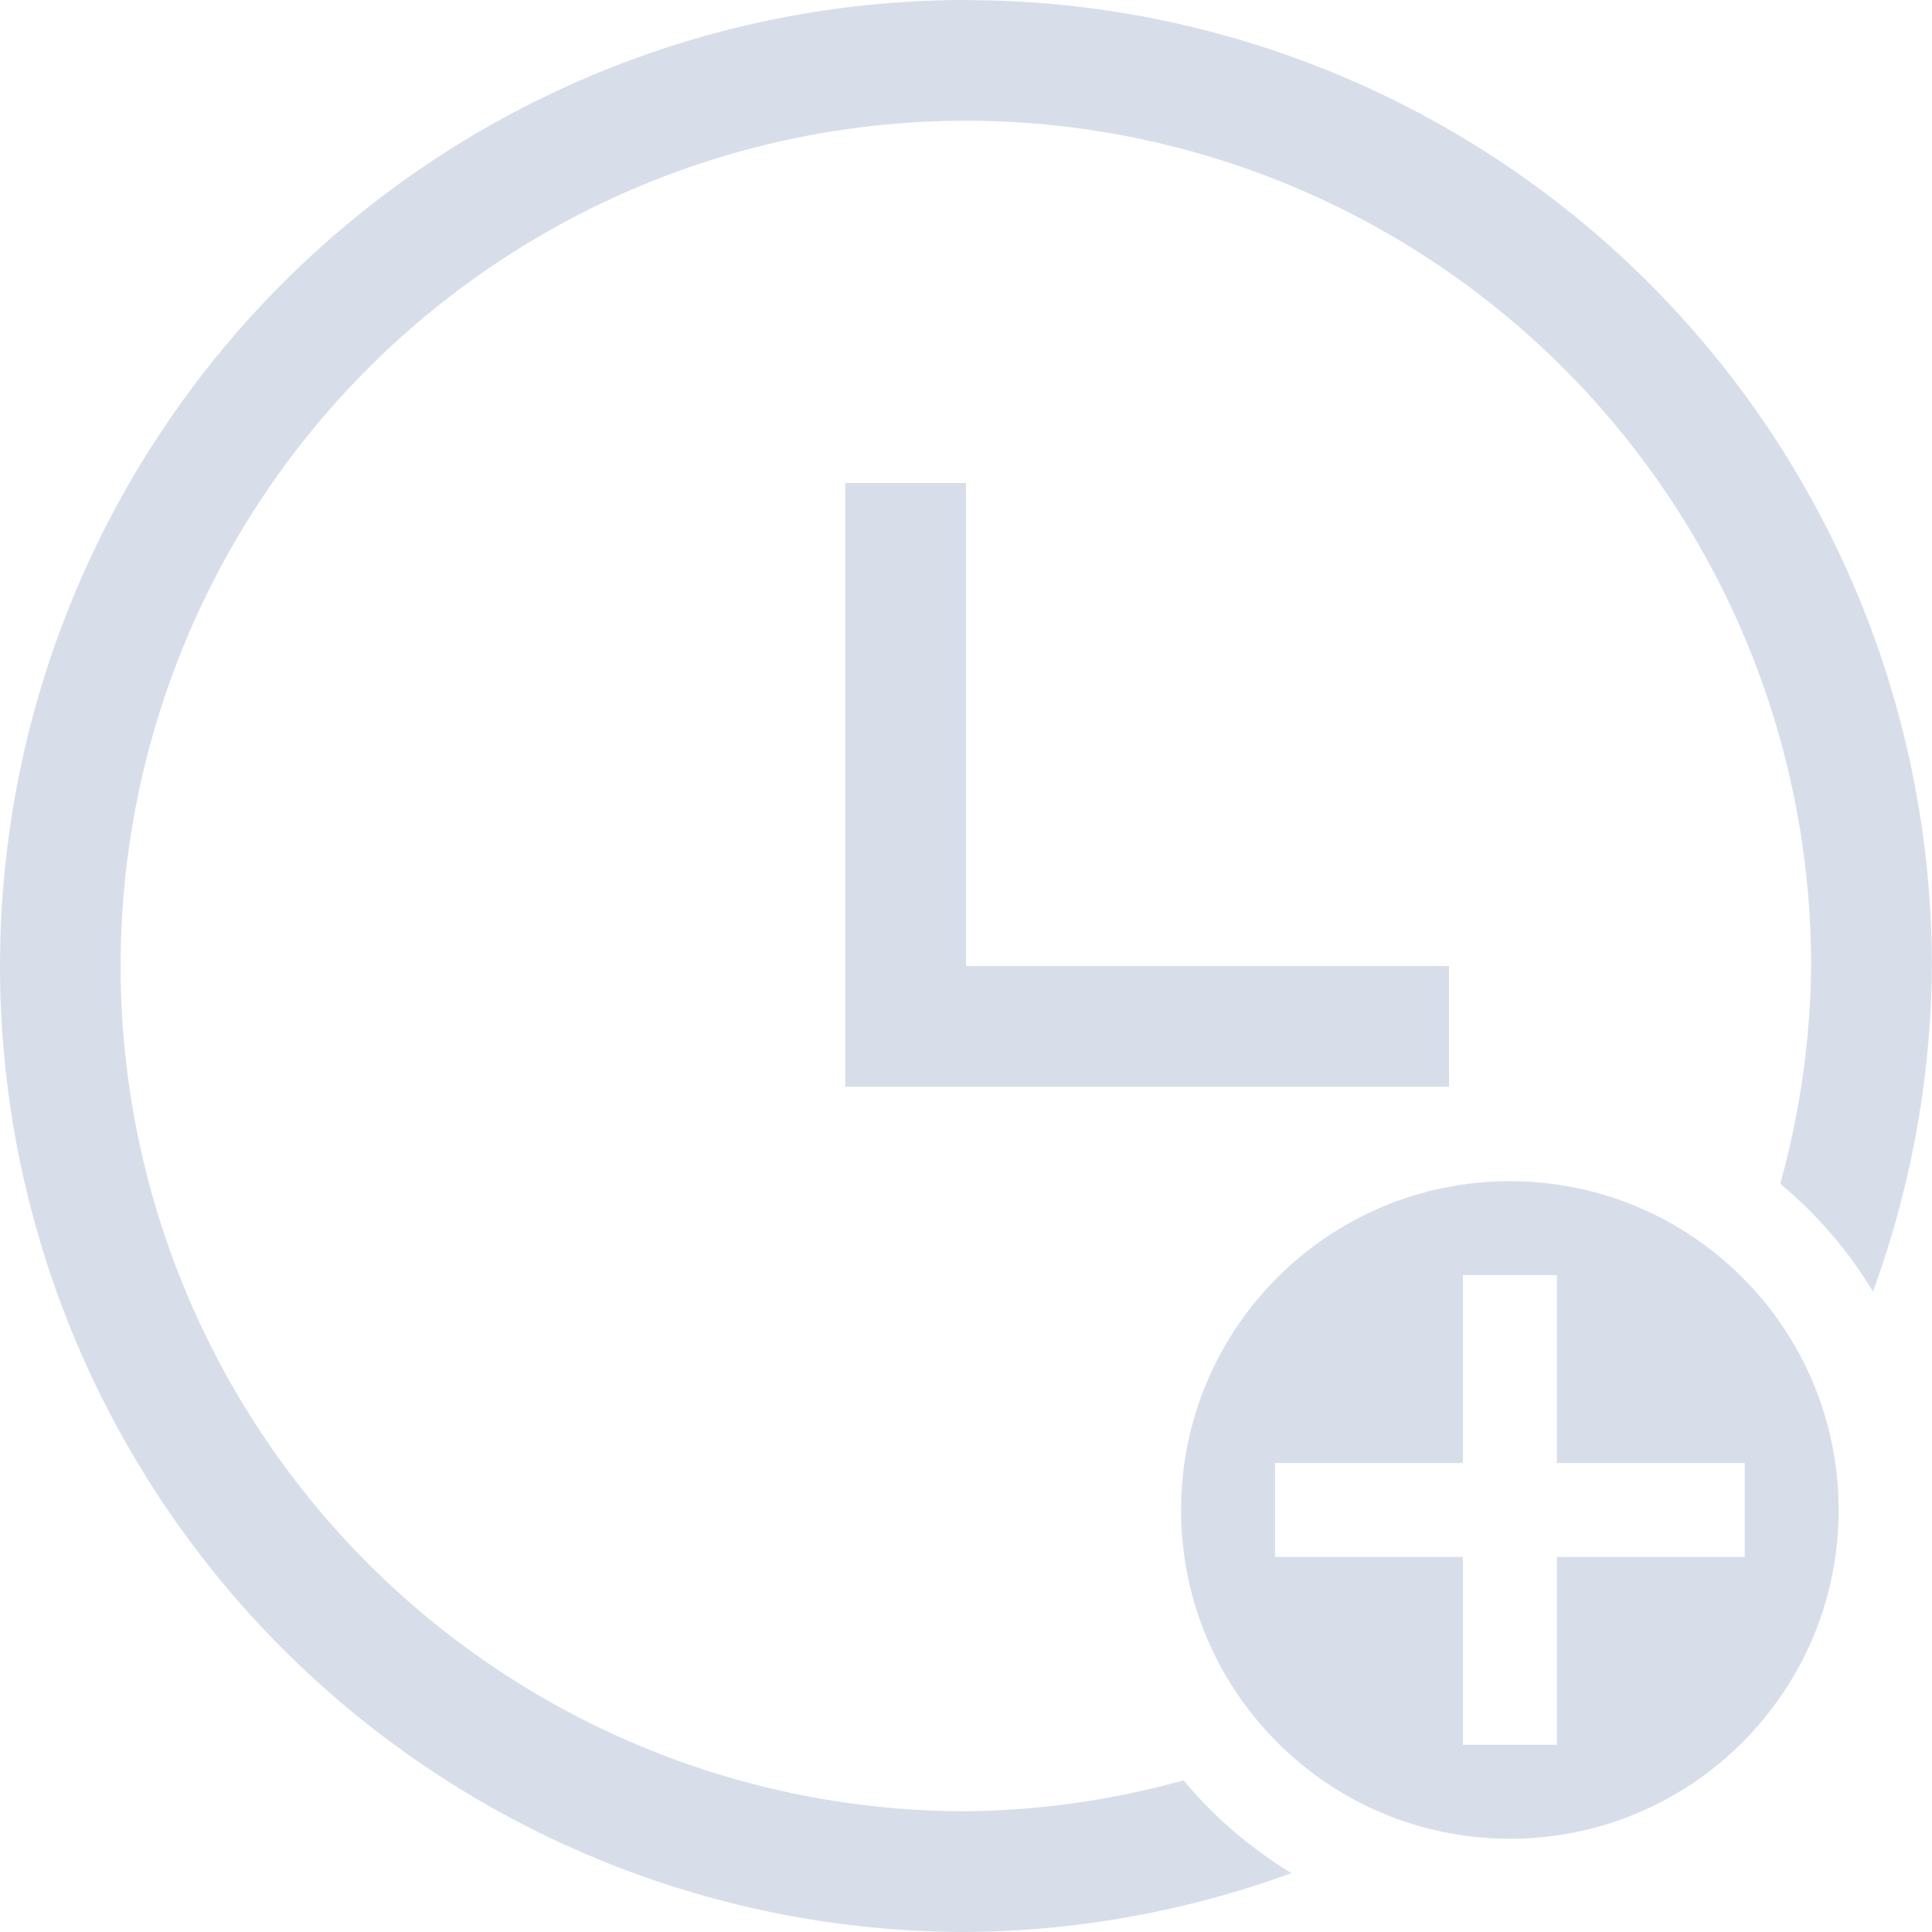<svg version="1.1" viewBox="0 0 16 16" xmlns="http://www.w3.org/2000/svg">
 <defs>
  <style type="text/css">.ColorScheme-Text {
        color:#d8dee9;
      }</style>
 </defs>
 <path class="ColorScheme-Text" d="m7 4v5h5v-1h-4v-4z" fill="currentColor"/>
 <path class="ColorScheme-Text" d="m8 0a8 8 0 0 0-8 8 8 8 0 0 0 8 8 8 8 0 0 0 2.695-0.488c-0.338-0.205-0.641-0.465-0.893-0.768a7 7 0 0 1-1.803 0.256 7 7 0 0 1-7-7 7 7 0 0 1 7-7 7 7 0 0 1 7 7 7 7 0 0 1-0.256 1.803c0.303 0.252 0.563 0.554 0.768 0.893a8 8 0 0 0 0.488-2.695 8 8 0 0 0-8-8z" fill="currentColor"/>
 <path transform="matrix(.778 0 0 .778 2.779 2.78)" d="m12.5 9c-1.933 0-3.5 1.567-3.5 3.5s1.567 3.5 3.5 3.5 3.5-1.567 3.5-3.5-1.567-3.5-3.5-3.5zm-0.5 1h1v2h2v1h-2v2h-1v-2h-2v-1h2z" color="#d8dee9" fill="#d8dee9"/>
</svg>
